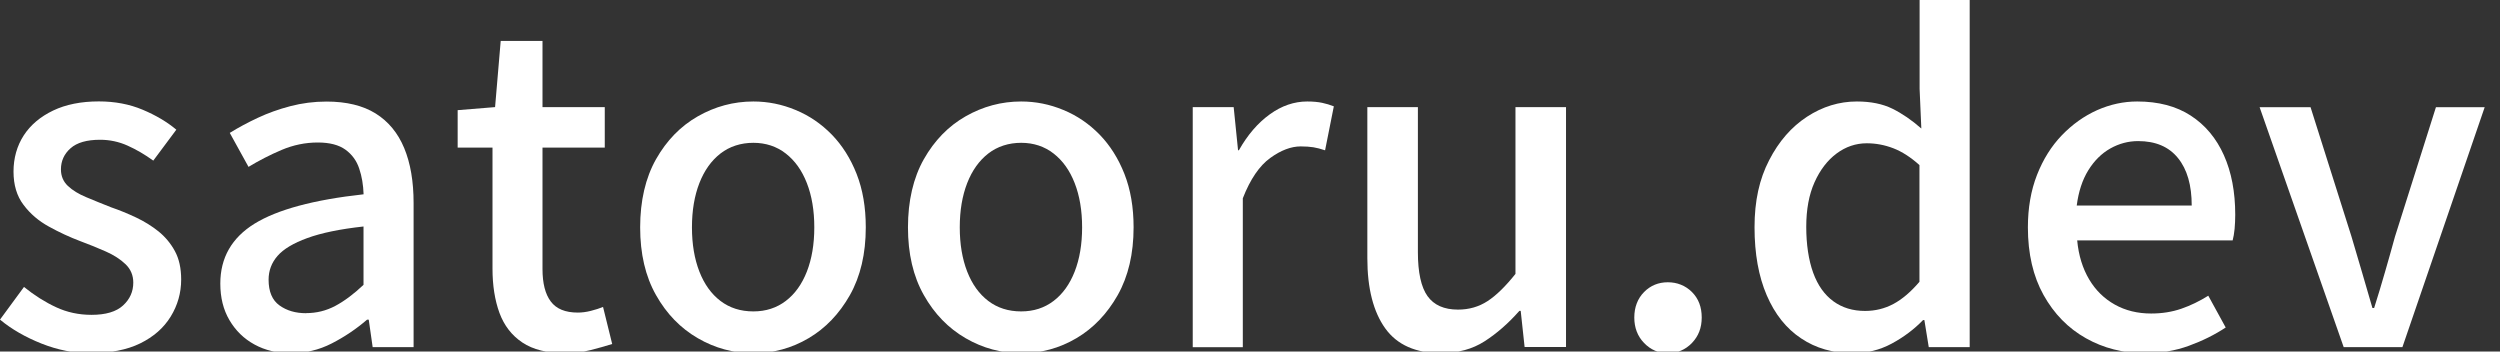 <?xml version="1.0" encoding="UTF-8"?>
<svg xmlns="http://www.w3.org/2000/svg" viewBox="0 0 320 45">
  <rect x="0" y="0" width="320" height="45" fill="#333333" stroke="none"/>
  <defs>
    <style>
      .cls {
      fill: #FFFFFF;
      }
    </style>
  </defs>
  <path class="cls"
    d="M11.54,45.21c-2.08,0-4.15-.41-6.22-1.23-2.06-.82-3.84-1.84-5.32-3.07l3.07-4.18c1.34,1.08,2.7,1.94,4.1,2.59,1.39,.65,2.91,.98,4.54,.98,1.82,0,3.17-.4,4.04-1.2,.87-.8,1.31-1.77,1.31-2.93,0-.93-.33-1.71-.98-2.34-.65-.63-1.5-1.18-2.54-1.64-1.04-.46-2.12-.9-3.23-1.31-1.38-.52-2.72-1.14-4.04-1.87-1.32-.72-2.41-1.65-3.26-2.79-.86-1.13-1.28-2.55-1.28-4.26s.44-3.29,1.31-4.63c.87-1.34,2.13-2.4,3.76-3.18,1.63-.78,3.59-1.17,5.85-1.17,2.04,0,3.91,.35,5.6,1.06,1.69,.71,3.13,1.56,4.32,2.56l-2.95,3.96c-1.08-.78-2.17-1.42-3.29-1.92-1.11-.5-2.29-.75-3.51-.75-1.71,0-2.97,.36-3.79,1.09-.82,.72-1.23,1.63-1.23,2.7,0,.86,.3,1.56,.89,2.12,.59,.56,1.38,1.04,2.37,1.45,.98,.41,2.03,.84,3.15,1.28,1.08,.37,2.15,.81,3.21,1.31,1.06,.5,2.02,1.1,2.87,1.78,.85,.69,1.55,1.52,2.09,2.51,.54,.99,.81,2.2,.81,3.65,0,1.71-.45,3.29-1.34,4.74-.89,1.45-2.19,2.59-3.9,3.43-1.71,.84-3.85,1.25-6.41,1.25Z" />
  <path class="cls"
    d="M37.23,45.21c-1.75,0-3.3-.37-4.65-1.11-1.36-.74-2.42-1.78-3.21-3.12s-1.17-2.9-1.17-4.68c0-3.31,1.46-5.86,4.38-7.67,2.92-1.8,7.57-3.06,13.96-3.76-.04-1.19-.22-2.29-.56-3.29-.33-1-.92-1.81-1.76-2.42-.84-.61-2.02-.92-3.54-.92-1.6,0-3.14,.32-4.63,.95-1.49,.63-2.9,1.36-4.24,2.17l-2.4-4.35c1.08-.67,2.27-1.31,3.57-1.92,1.3-.61,2.69-1.11,4.18-1.5,1.49-.39,3.03-.59,4.63-.59,2.56,0,4.66,.51,6.3,1.53,1.63,1.02,2.85,2.5,3.65,4.43,.8,1.93,1.2,4.27,1.2,7.02v18.45h-5.24l-.5-3.51h-.22c-1.38,1.19-2.88,2.2-4.52,3.04-1.64,.84-3.38,1.25-5.24,1.25Zm1.95-5.13c1.34,0,2.58-.31,3.73-.92,1.15-.61,2.36-1.51,3.62-2.7v-7.47c-3.01,.33-5.41,.83-7.19,1.48-1.78,.65-3.06,1.41-3.82,2.29-.76,.87-1.14,1.89-1.14,3.04,0,1.52,.46,2.62,1.39,3.29,.93,.67,2.06,1,3.4,1Z" />
  <path class="cls"
    d="M72.35,45.21c-2.3,0-4.13-.46-5.49-1.37-1.36-.91-2.33-2.17-2.93-3.79-.59-1.62-.89-3.5-.89-5.66v-15.5h-4.46v-4.79l4.79-.39,.72-8.47h5.35V13.71h7.97v5.18h-7.97v15.55c0,1.82,.35,3.21,1.06,4.15,.71,.95,1.86,1.42,3.46,1.42,.52,0,1.08-.07,1.67-.22,.59-.15,1.12-.32,1.56-.5l1.17,4.74c-.82,.26-1.74,.52-2.76,.78-1.02,.26-2.11,.39-3.26,.39Z" />
  <path class="cls"
    d="M96.43,45.21c-2.53,0-4.9-.64-7.11-1.92-2.21-1.28-4-3.12-5.35-5.52-1.36-2.4-2.03-5.29-2.03-8.67s.68-6.33,2.03-8.72c1.36-2.4,3.14-4.23,5.35-5.49,2.21-1.26,4.58-1.9,7.11-1.9,1.86,0,3.66,.36,5.41,1.09,1.75,.72,3.29,1.78,4.63,3.15,1.34,1.38,2.4,3.06,3.18,5.04,.78,1.99,1.17,4.26,1.17,6.83,0,3.38-.68,6.27-2.03,8.67-1.36,2.4-3.12,4.24-5.29,5.52-2.17,1.28-4.52,1.92-7.05,1.92Zm0-5.35c1.6,0,2.98-.45,4.15-1.34,1.17-.89,2.07-2.15,2.7-3.76,.63-1.62,.95-3.5,.95-5.66s-.32-4.04-.95-5.66c-.63-1.62-1.53-2.88-2.7-3.79-1.17-.91-2.56-1.37-4.15-1.37s-3.04,.46-4.21,1.37c-1.17,.91-2.07,2.17-2.7,3.79-.63,1.62-.95,3.5-.95,5.66s.32,4.04,.95,5.66c.63,1.62,1.53,2.87,2.7,3.76s2.57,1.34,4.21,1.34Z" />
  <path class="cls"
    d="M130.71,45.21c-2.53,0-4.9-.64-7.11-1.92-2.21-1.28-4-3.12-5.35-5.52-1.36-2.4-2.03-5.29-2.03-8.67s.68-6.33,2.03-8.72c1.36-2.4,3.14-4.23,5.35-5.49,2.21-1.26,4.58-1.9,7.11-1.9,1.86,0,3.66,.36,5.41,1.09,1.75,.72,3.29,1.78,4.63,3.15,1.34,1.38,2.4,3.06,3.18,5.04,.78,1.99,1.17,4.26,1.17,6.83,0,3.38-.68,6.27-2.03,8.67-1.36,2.4-3.12,4.24-5.29,5.52-2.17,1.28-4.52,1.92-7.05,1.92Zm0-5.35c1.6,0,2.98-.45,4.15-1.34,1.17-.89,2.07-2.15,2.7-3.76,.63-1.62,.95-3.5,.95-5.66s-.32-4.04-.95-5.66c-.63-1.62-1.53-2.88-2.7-3.79-1.17-.91-2.56-1.37-4.15-1.37s-3.04,.46-4.21,1.37c-1.17,.91-2.07,2.17-2.7,3.79-.63,1.62-.95,3.5-.95,5.66s.32,4.04,.95,5.66c.63,1.62,1.53,2.87,2.7,3.76s2.57,1.34,4.21,1.34Z" />
  <path class="cls"
    d="M152.67,44.43V13.71h5.24l.56,5.52h.11c1.11-1.97,2.43-3.5,3.96-4.6,1.52-1.1,3.12-1.64,4.79-1.64,.74,0,1.37,.06,1.9,.17,.52,.11,1.02,.26,1.5,.45l-1.12,5.63c-.56-.19-1.06-.32-1.5-.39-.45-.07-.99-.11-1.62-.11-1.23,0-2.53,.49-3.9,1.48s-2.55,2.7-3.51,5.16v19.06h-6.41Z" />
  <path class="cls"
    d="M184.5,45.21c-3.27,0-5.67-1.06-7.19-3.18-1.52-2.12-2.29-5.11-2.29-8.97V13.71h6.47v18.56c0,2.6,.41,4.48,1.23,5.63,.82,1.15,2.12,1.73,3.9,1.73,1.41,0,2.67-.36,3.79-1.09,1.11-.72,2.3-1.89,3.57-3.48V13.71h6.47v30.71h-5.3l-.5-4.63h-.17c-1.41,1.6-2.9,2.9-4.46,3.9s-3.4,1.5-5.52,1.5Z" />
  <path class="cls"
    d="M213.48,45.21c-1.19,0-2.2-.44-3.04-1.31-.84-.87-1.25-1.96-1.25-3.26s.42-2.42,1.25-3.26,1.85-1.25,3.04-1.25,2.26,.42,3.09,1.25c.84,.84,1.25,1.92,1.25,3.26s-.42,2.39-1.25,3.26c-.84,.87-1.87,1.31-3.09,1.31Z" />
  <path class="cls"
    d="M237.17,45.21c-2.53,0-4.74-.63-6.63-1.9-1.9-1.26-3.36-3.1-4.4-5.52-1.04-2.42-1.56-5.31-1.56-8.7s.62-6.17,1.87-8.58c1.24-2.42,2.86-4.27,4.85-5.57,1.99-1.3,4.12-1.95,6.38-1.95,1.78,0,3.3,.31,4.54,.92,1.24,.61,2.48,1.46,3.71,2.54l-.22-5.07V0h6.41V44.43h-5.24l-.56-3.46h-.17c-1.15,1.19-2.49,2.19-4.01,3.01-1.52,.82-3.18,1.23-4.96,1.23Zm1.56-5.41c1.3,0,2.51-.3,3.62-.89,1.11-.59,2.23-1.54,3.34-2.84v-14.94c-1.11-1-2.23-1.72-3.34-2.15-1.12-.43-2.25-.64-3.4-.64-1.41,0-2.7,.44-3.87,1.31-1.17,.87-2.11,2.1-2.82,3.68-.71,1.58-1.06,3.48-1.06,5.71s.3,4.26,.89,5.88c.59,1.62,1.46,2.83,2.59,3.65s2.48,1.23,4.04,1.23Z" />
  <path class="cls"
    d="M274.57,45.21c-2.79,0-5.31-.64-7.58-1.92s-4.07-3.12-5.41-5.52c-1.34-2.4-2.01-5.29-2.01-8.67,0-2.49,.39-4.73,1.17-6.72,.78-1.99,1.84-3.68,3.18-5.07,1.34-1.39,2.84-2.46,4.51-3.21,1.67-.74,3.38-1.11,5.13-1.11,2.71,0,5,.6,6.86,1.81,1.86,1.21,3.27,2.9,4.24,5.07,.97,2.17,1.45,4.71,1.45,7.61,0,.63-.03,1.24-.08,1.81-.06,.58-.14,1.07-.25,1.48h-19.9c.18,1.93,.7,3.59,1.53,4.99s1.93,2.47,3.29,3.23c1.36,.76,2.91,1.14,4.65,1.14,1.37,0,2.66-.2,3.85-.61,1.19-.41,2.34-.97,3.46-1.67l2.23,4.07c-1.41,.93-2.98,1.71-4.71,2.34-1.73,.63-3.6,.95-5.6,.95Zm-8.75-18.9h14.72c0-2.6-.58-4.63-1.76-6.08-1.17-1.45-2.87-2.17-5.1-2.17-1.26,0-2.45,.32-3.57,.95-1.11,.63-2.05,1.56-2.81,2.79-.76,1.23-1.25,2.73-1.48,4.52Z" />
  <path class="cls"
    d="M299.99,44.43l-10.76-30.71h6.52l5.24,16.56c.45,1.49,.89,3,1.34,4.54,.45,1.54,.89,3.08,1.34,4.6h.22c.48-1.52,.95-3.06,1.39-4.6,.45-1.54,.87-3.06,1.28-4.54l5.24-16.56h6.24l-10.53,30.71h-7.53Z" />
</svg>
